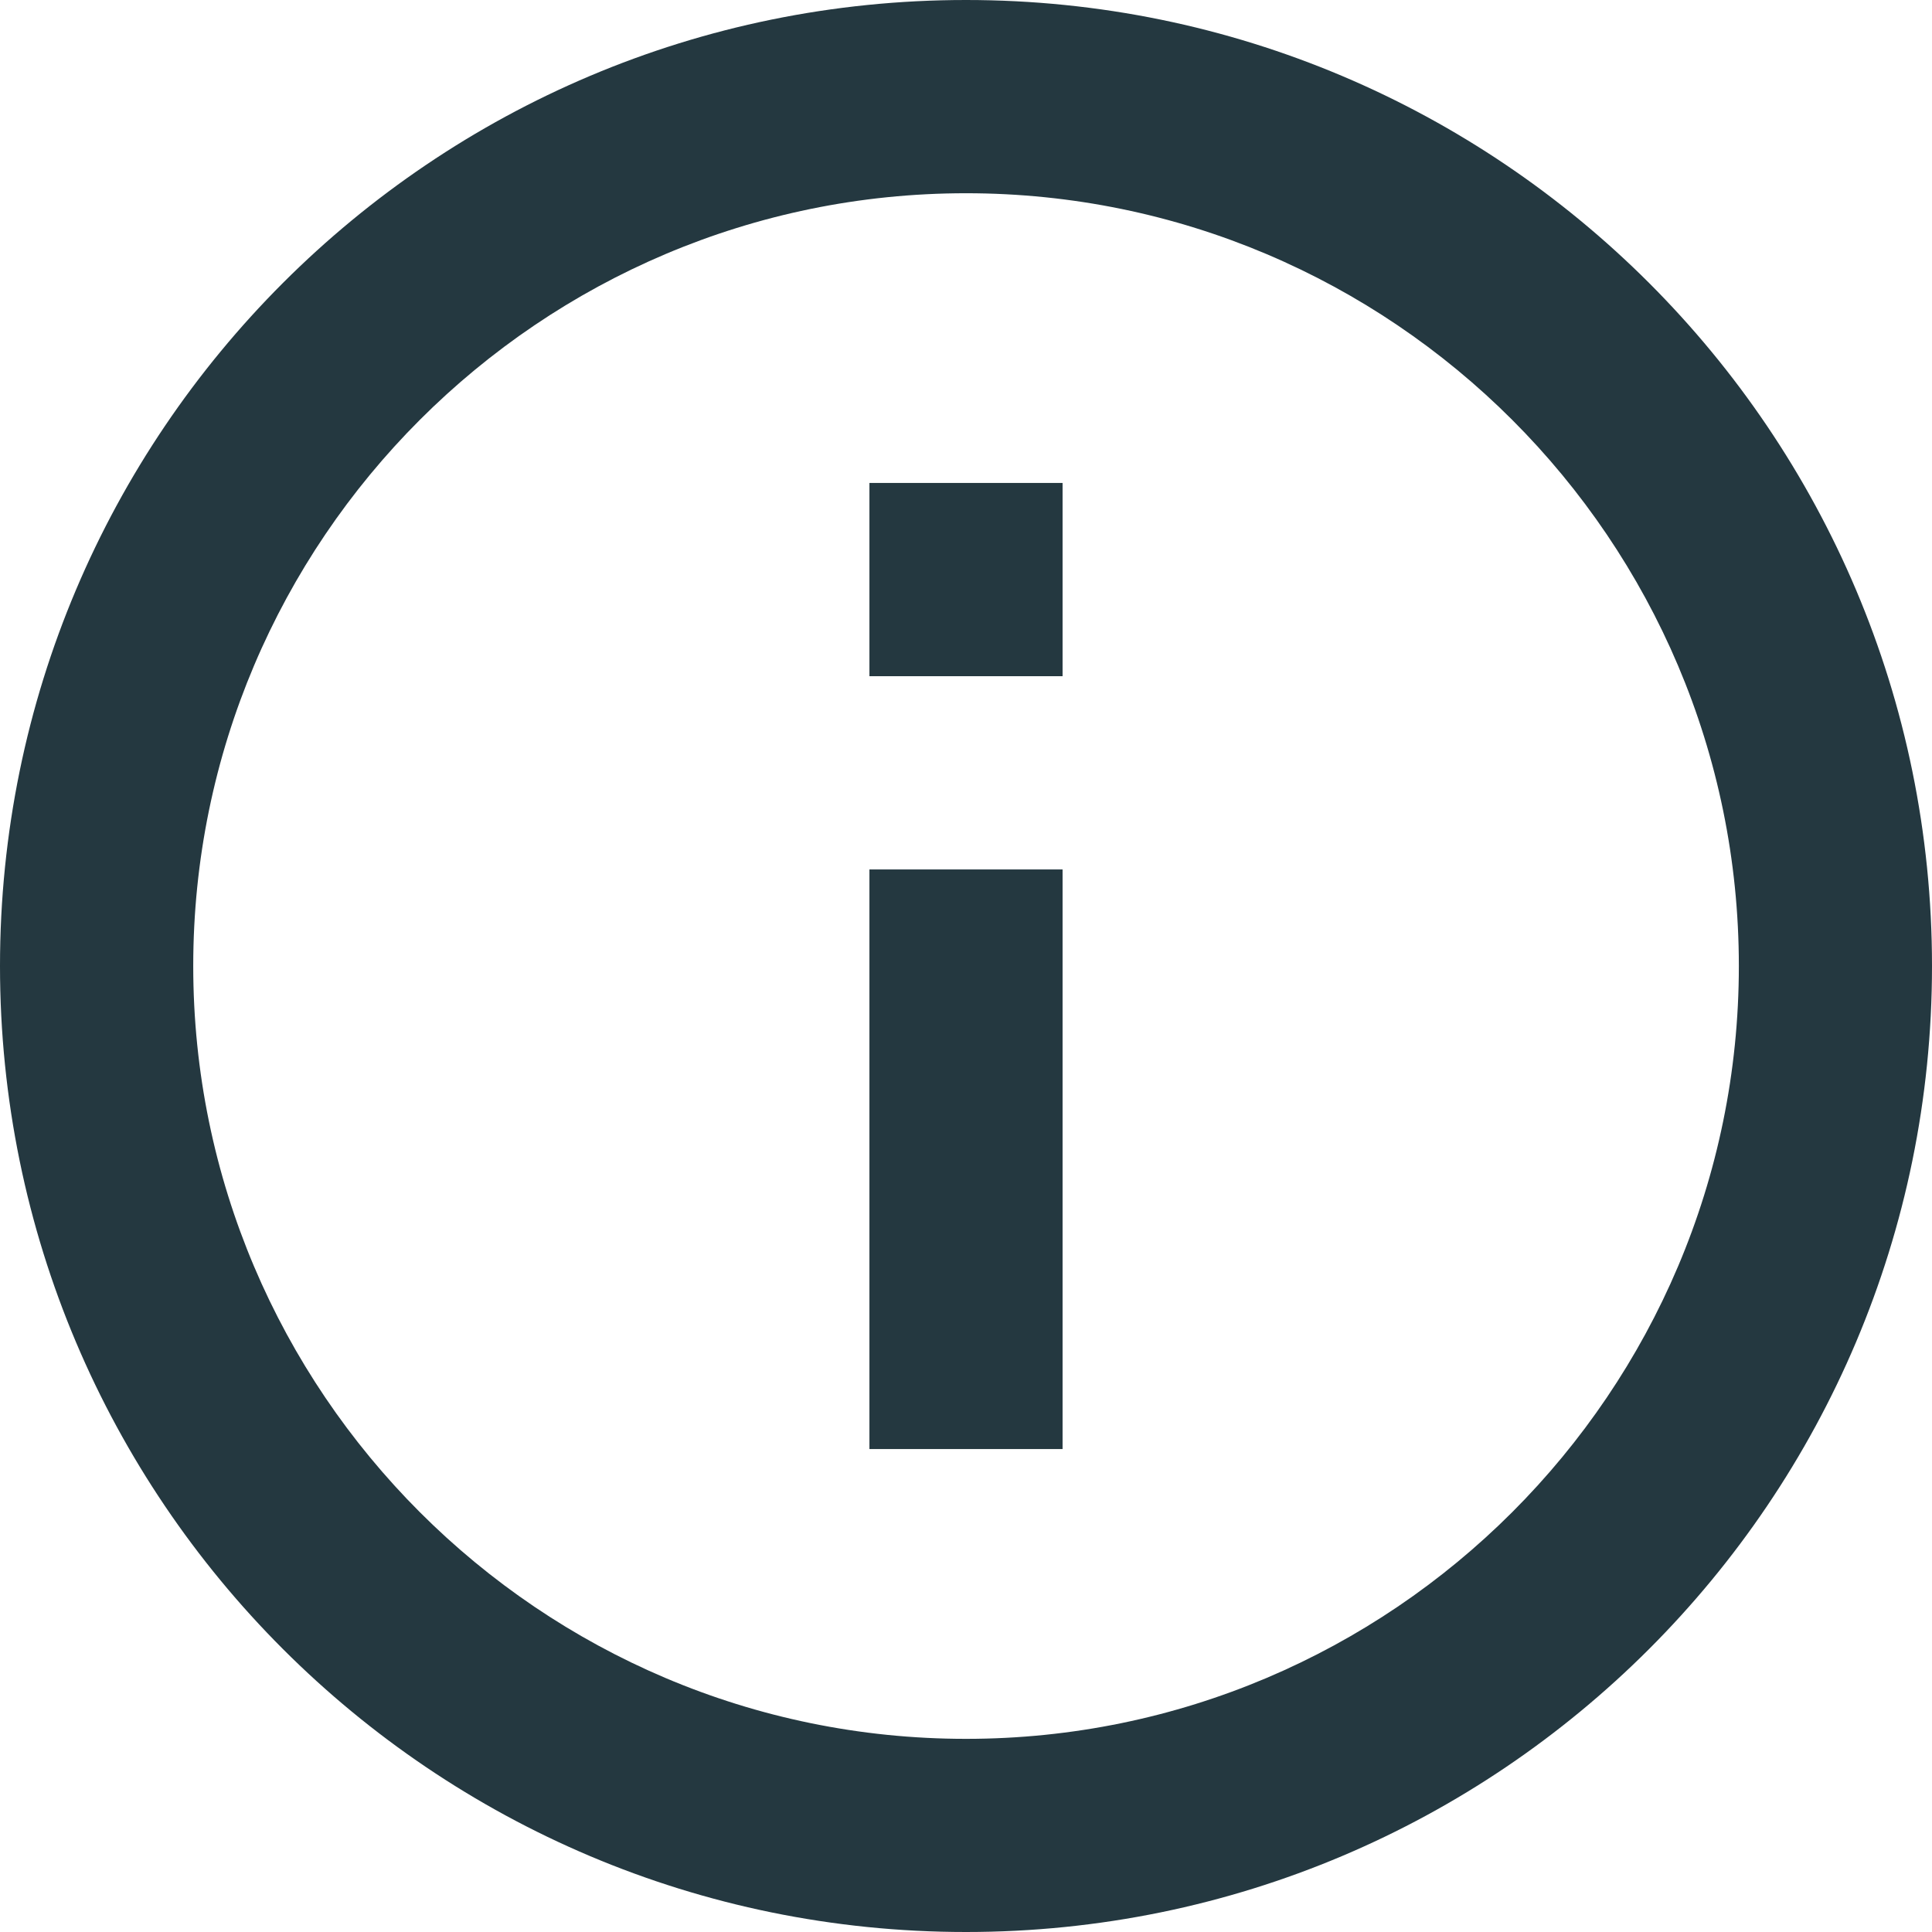 <svg xmlns="http://www.w3.org/2000/svg" width="21.946" height="21.946" viewBox="17 191 21.946 21.946"><g data-name="__TEMP__SVG__"><path d="M26.876 198.681h2.194v-2.195h-2.194m1.097 14.266c-4.84 0-8.778-3.94-8.778-8.779 0-4.84 3.939-8.778 8.778-8.778 4.84 0 8.779 3.939 8.779 8.778 0 4.84-3.94 8.779-8.779 8.779m0-19.752C21.913 191 17 195.913 17 201.973c0 6.06 4.913 10.973 10.973 10.973 6.06 0 10.973-4.913 10.973-10.973 0-6.06-4.913-10.973-10.973-10.973m-1.097 16.46h2.194v-6.584h-2.194v6.584Z" fill="#243840" fill-rule="evenodd" data-name="Path 6216"/></g></svg>